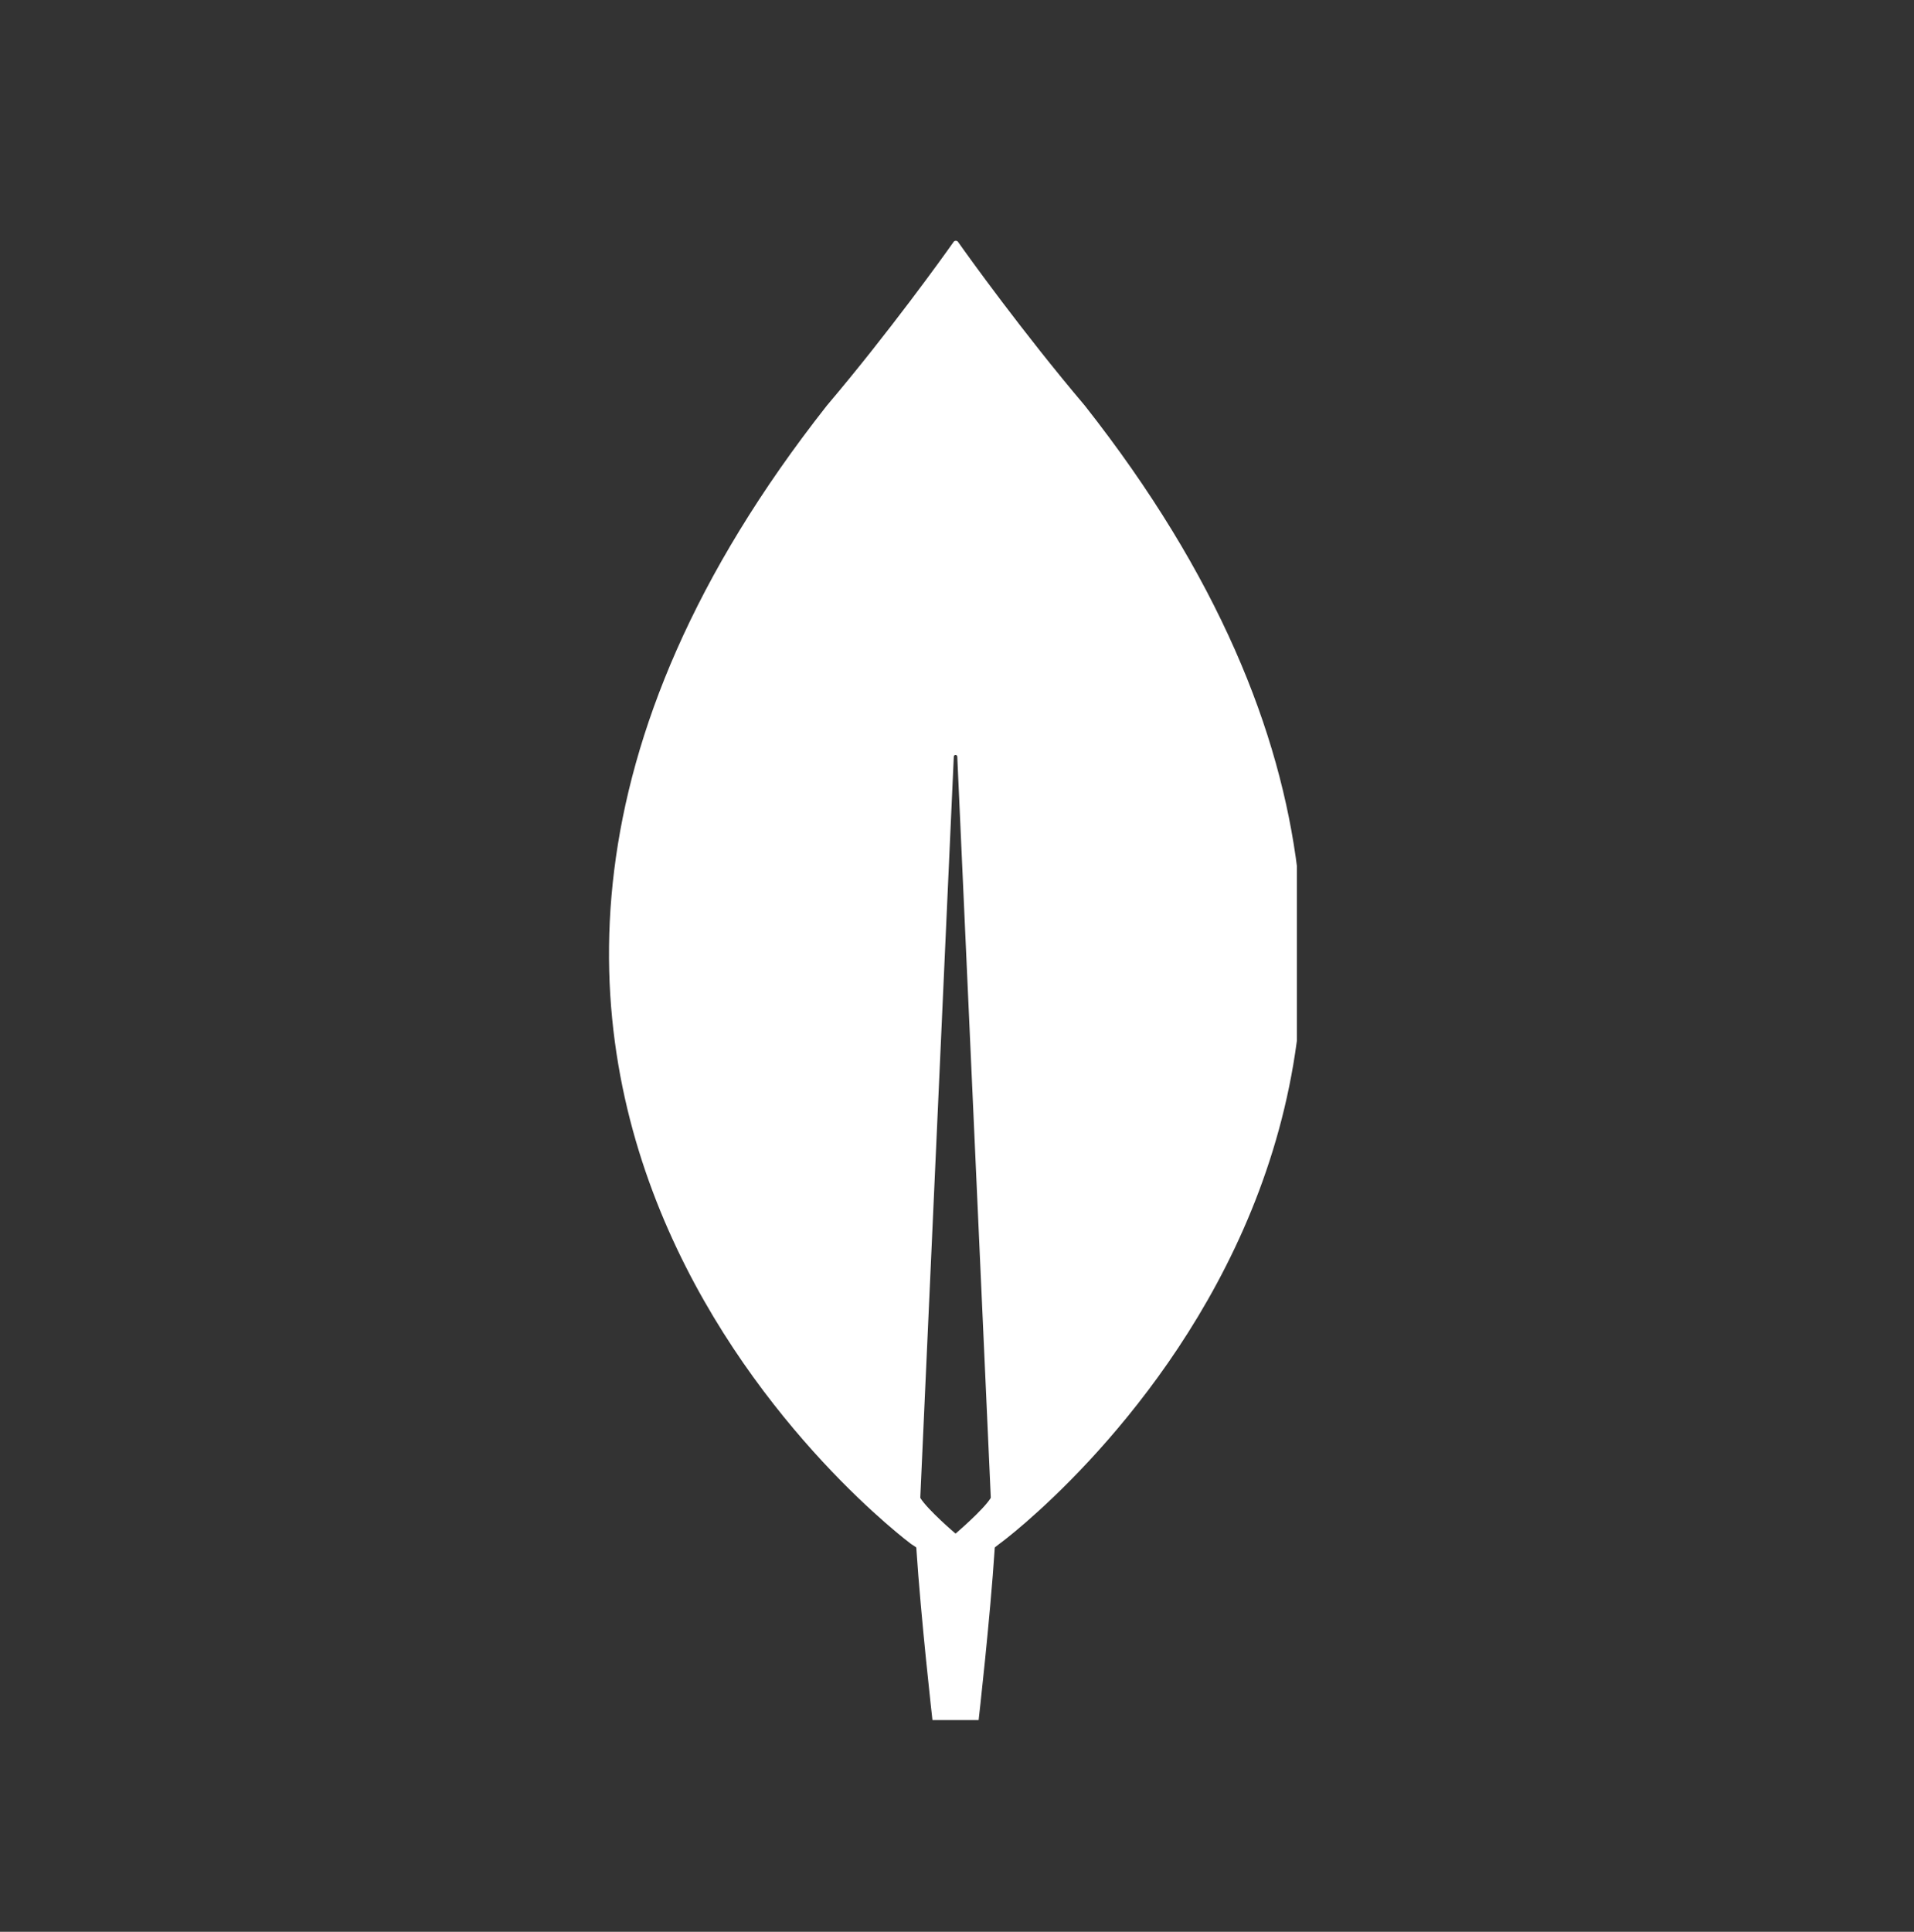<svg width="110" height="111" viewBox="0 0 110 111" fill="none" xmlns="http://www.w3.org/2000/svg">
<rect x="0" y="0" width="110" height="111" fill="#333333" stroke="none"/>
<g clip-path="url(#clip0_1648_652)">
<path d="M62.348 23.309C58.765 19.076 55.679 14.777 55.049 13.885C54.982 13.818 54.883 13.818 54.816 13.885C54.186 14.777 51.101 19.076 47.517 23.309C16.761 62.361 52.361 88.716 52.361 88.716L52.66 88.915C52.925 92.982 53.589 98.835 53.589 98.835H54.916H56.243C56.243 98.835 56.907 93.015 57.172 88.915L57.471 88.683C57.504 88.683 93.104 62.361 62.348 23.309ZM54.916 88.121C54.916 88.121 53.324 86.765 52.892 86.071V86.005L54.816 43.48C54.816 43.348 55.016 43.348 55.016 43.48L56.94 86.005V86.071C56.509 86.765 54.916 88.121 54.916 88.121Z" fill="white"/>
</g>
<defs>
<clipPath id="clip0_1648_652">
<rect width="39.535" height="85" fill="white" transform="translate(35 13.835)"/>
</clipPath>
</defs>
</svg>
